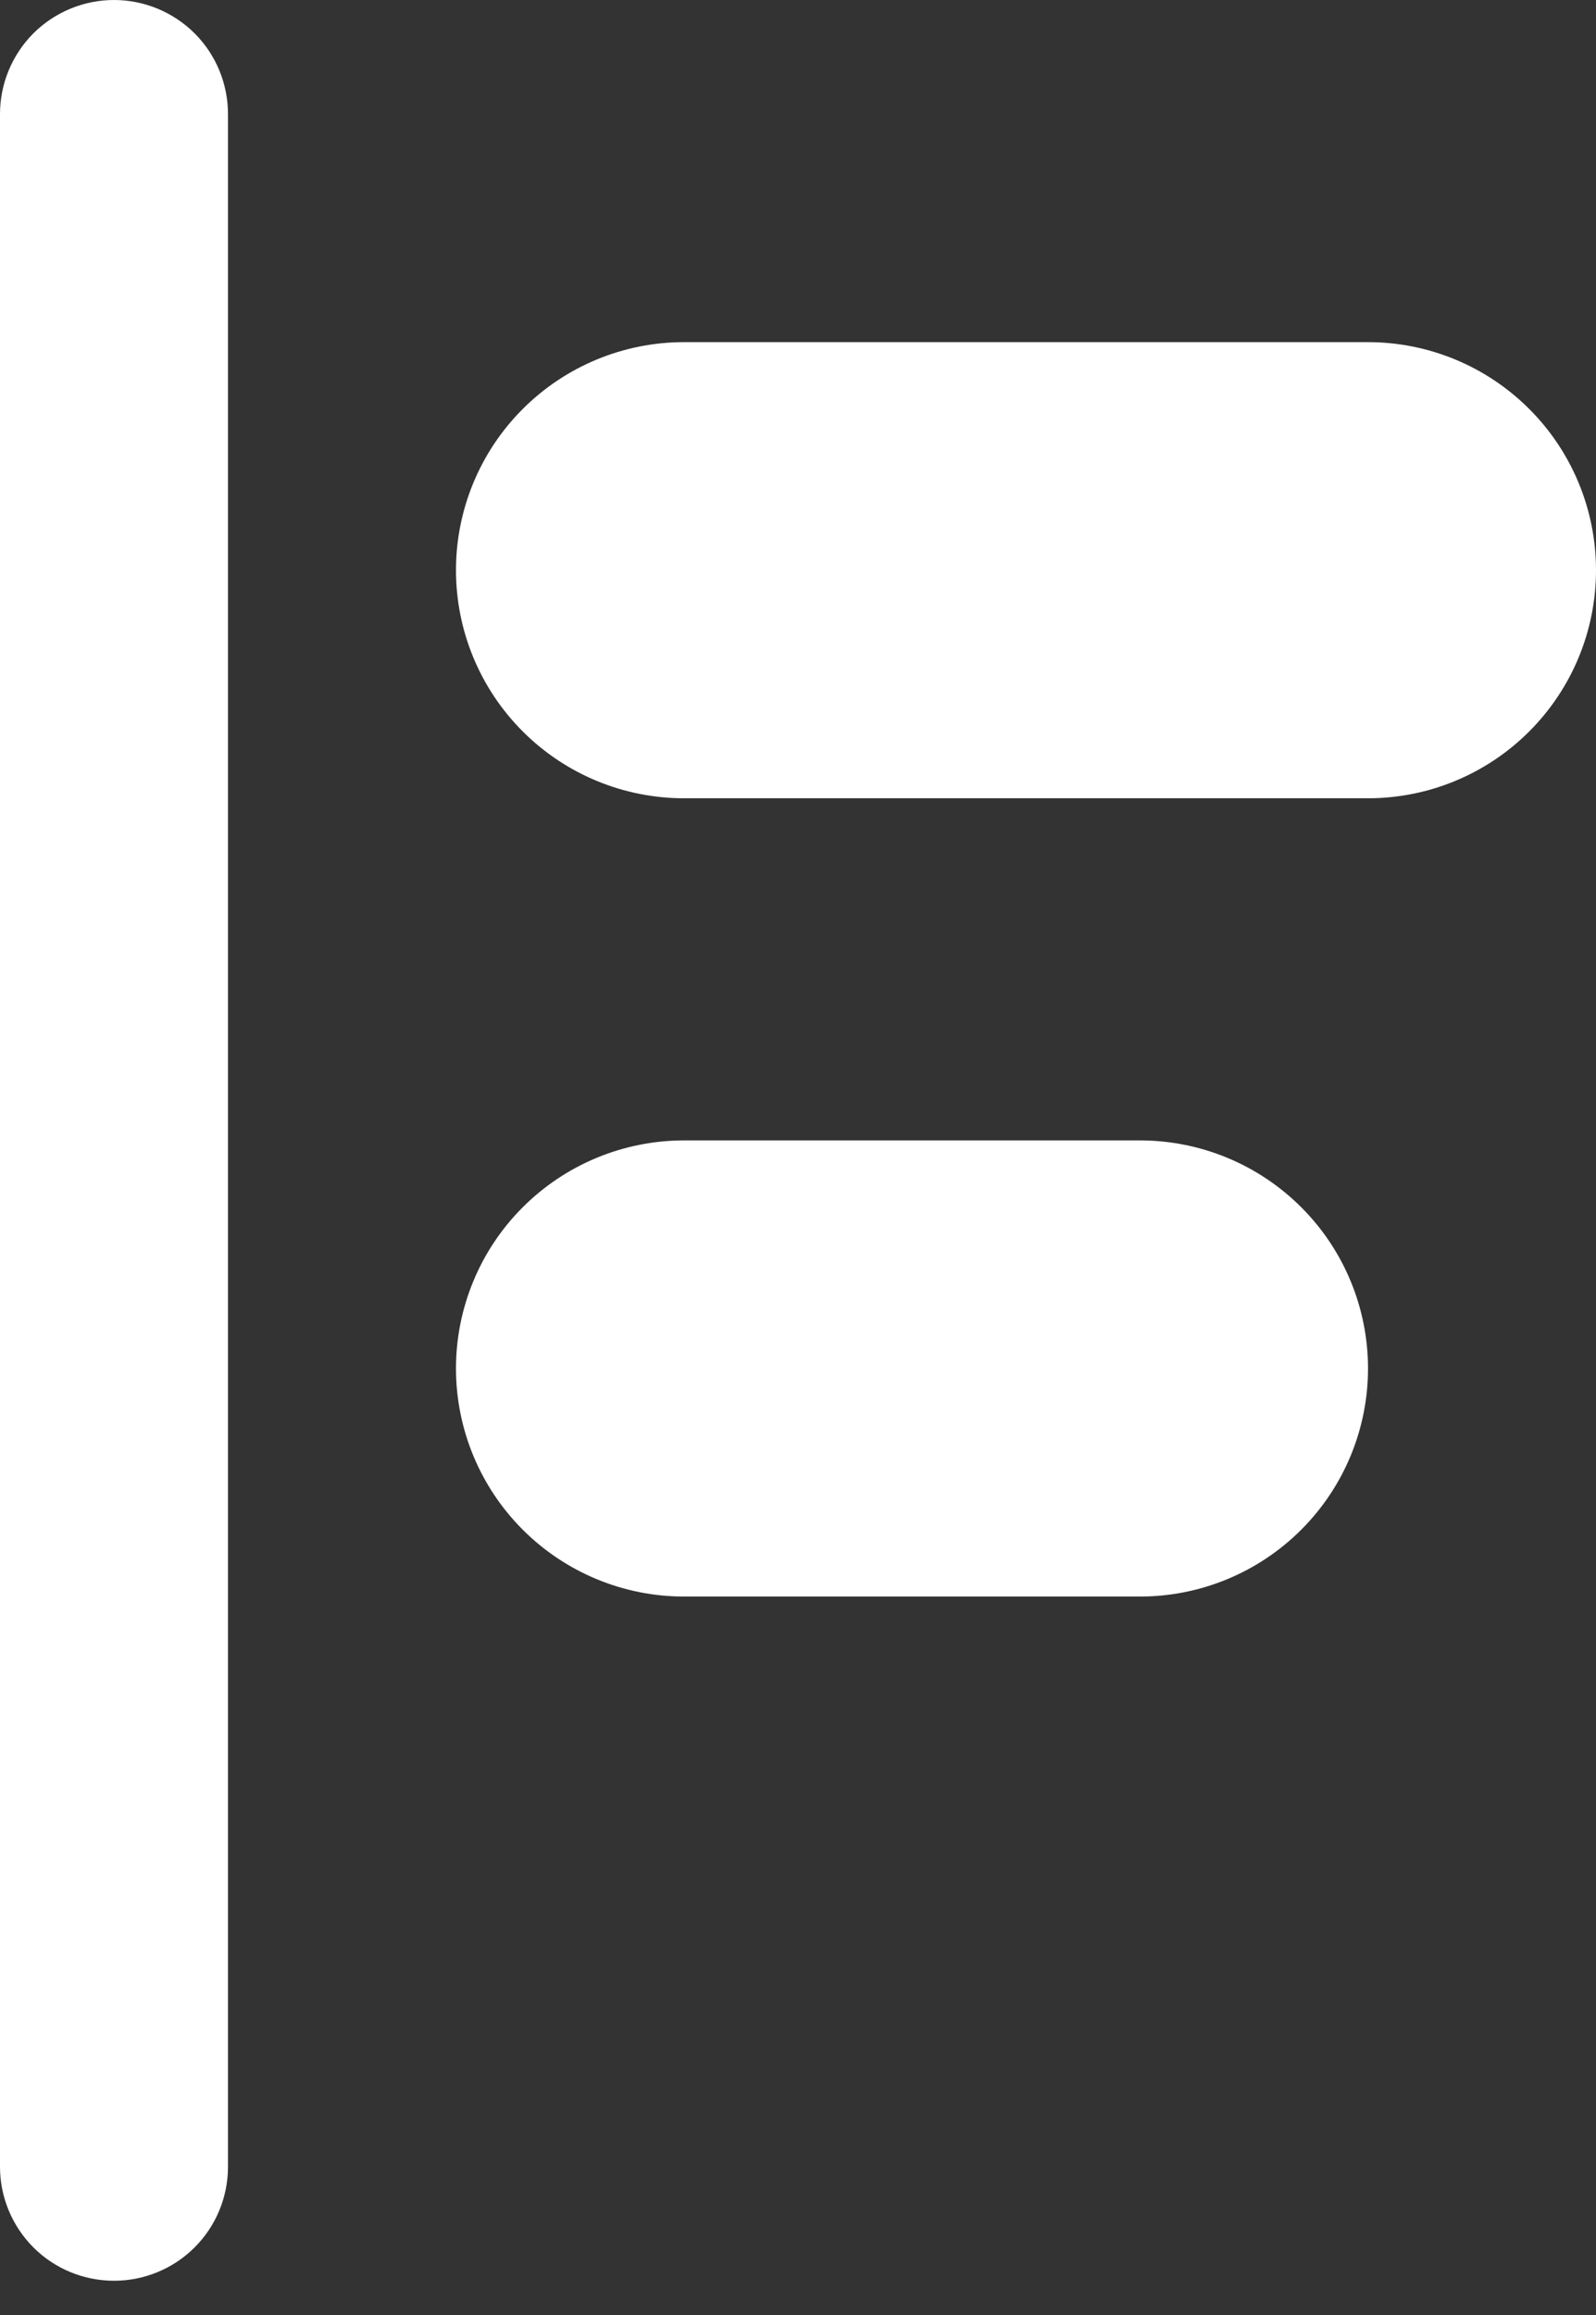 <svg width="20" height="29" viewBox="0 0 20 29" fill="none" xmlns="http://www.w3.org/2000/svg">
<rect x="0" y="0" width="20" height="29" fill="#333333" stroke="none"/>
<path fill-rule="evenodd" clip-rule="evenodd" d="M2.857 27.143C2.857 27.522 2.707 27.885 2.439 28.153C2.171 28.421 1.807 28.571 1.429 28.571C1.05 28.571 0.686 28.421 0.418 28.153C0.151 27.885 0 27.522 0 27.143V1.429C0 1.05 0.151 0.686 0.418 0.418C0.686 0.151 1.05 0 1.429 0C1.807 0 2.171 0.151 2.439 0.418C2.707 0.686 2.857 1.05 2.857 1.429V27.143ZM8.571 10C7.814 10 7.087 9.699 6.551 9.163C6.015 8.627 5.714 7.901 5.714 7.143C5.714 6.385 6.015 5.658 6.551 5.123C7.087 4.587 7.814 4.286 8.571 4.286H17.143C17.901 4.286 18.627 4.587 19.163 5.123C19.699 5.658 20 6.385 20 7.143C20 7.901 19.699 8.627 19.163 9.163C18.627 9.699 17.901 10 17.143 10H8.571ZM8.571 14.286H14.286C15.043 14.286 15.77 14.587 16.306 15.123C16.842 15.658 17.143 16.385 17.143 17.143C17.143 17.901 16.842 18.627 16.306 19.163C15.77 19.699 15.043 20 14.286 20H8.571C7.814 20 7.087 19.699 6.551 19.163C6.015 18.627 5.714 17.901 5.714 17.143C5.714 16.385 6.015 15.658 6.551 15.123C7.087 14.587 7.814 14.286 8.571 14.286Z" fill="white"/>
</svg>
